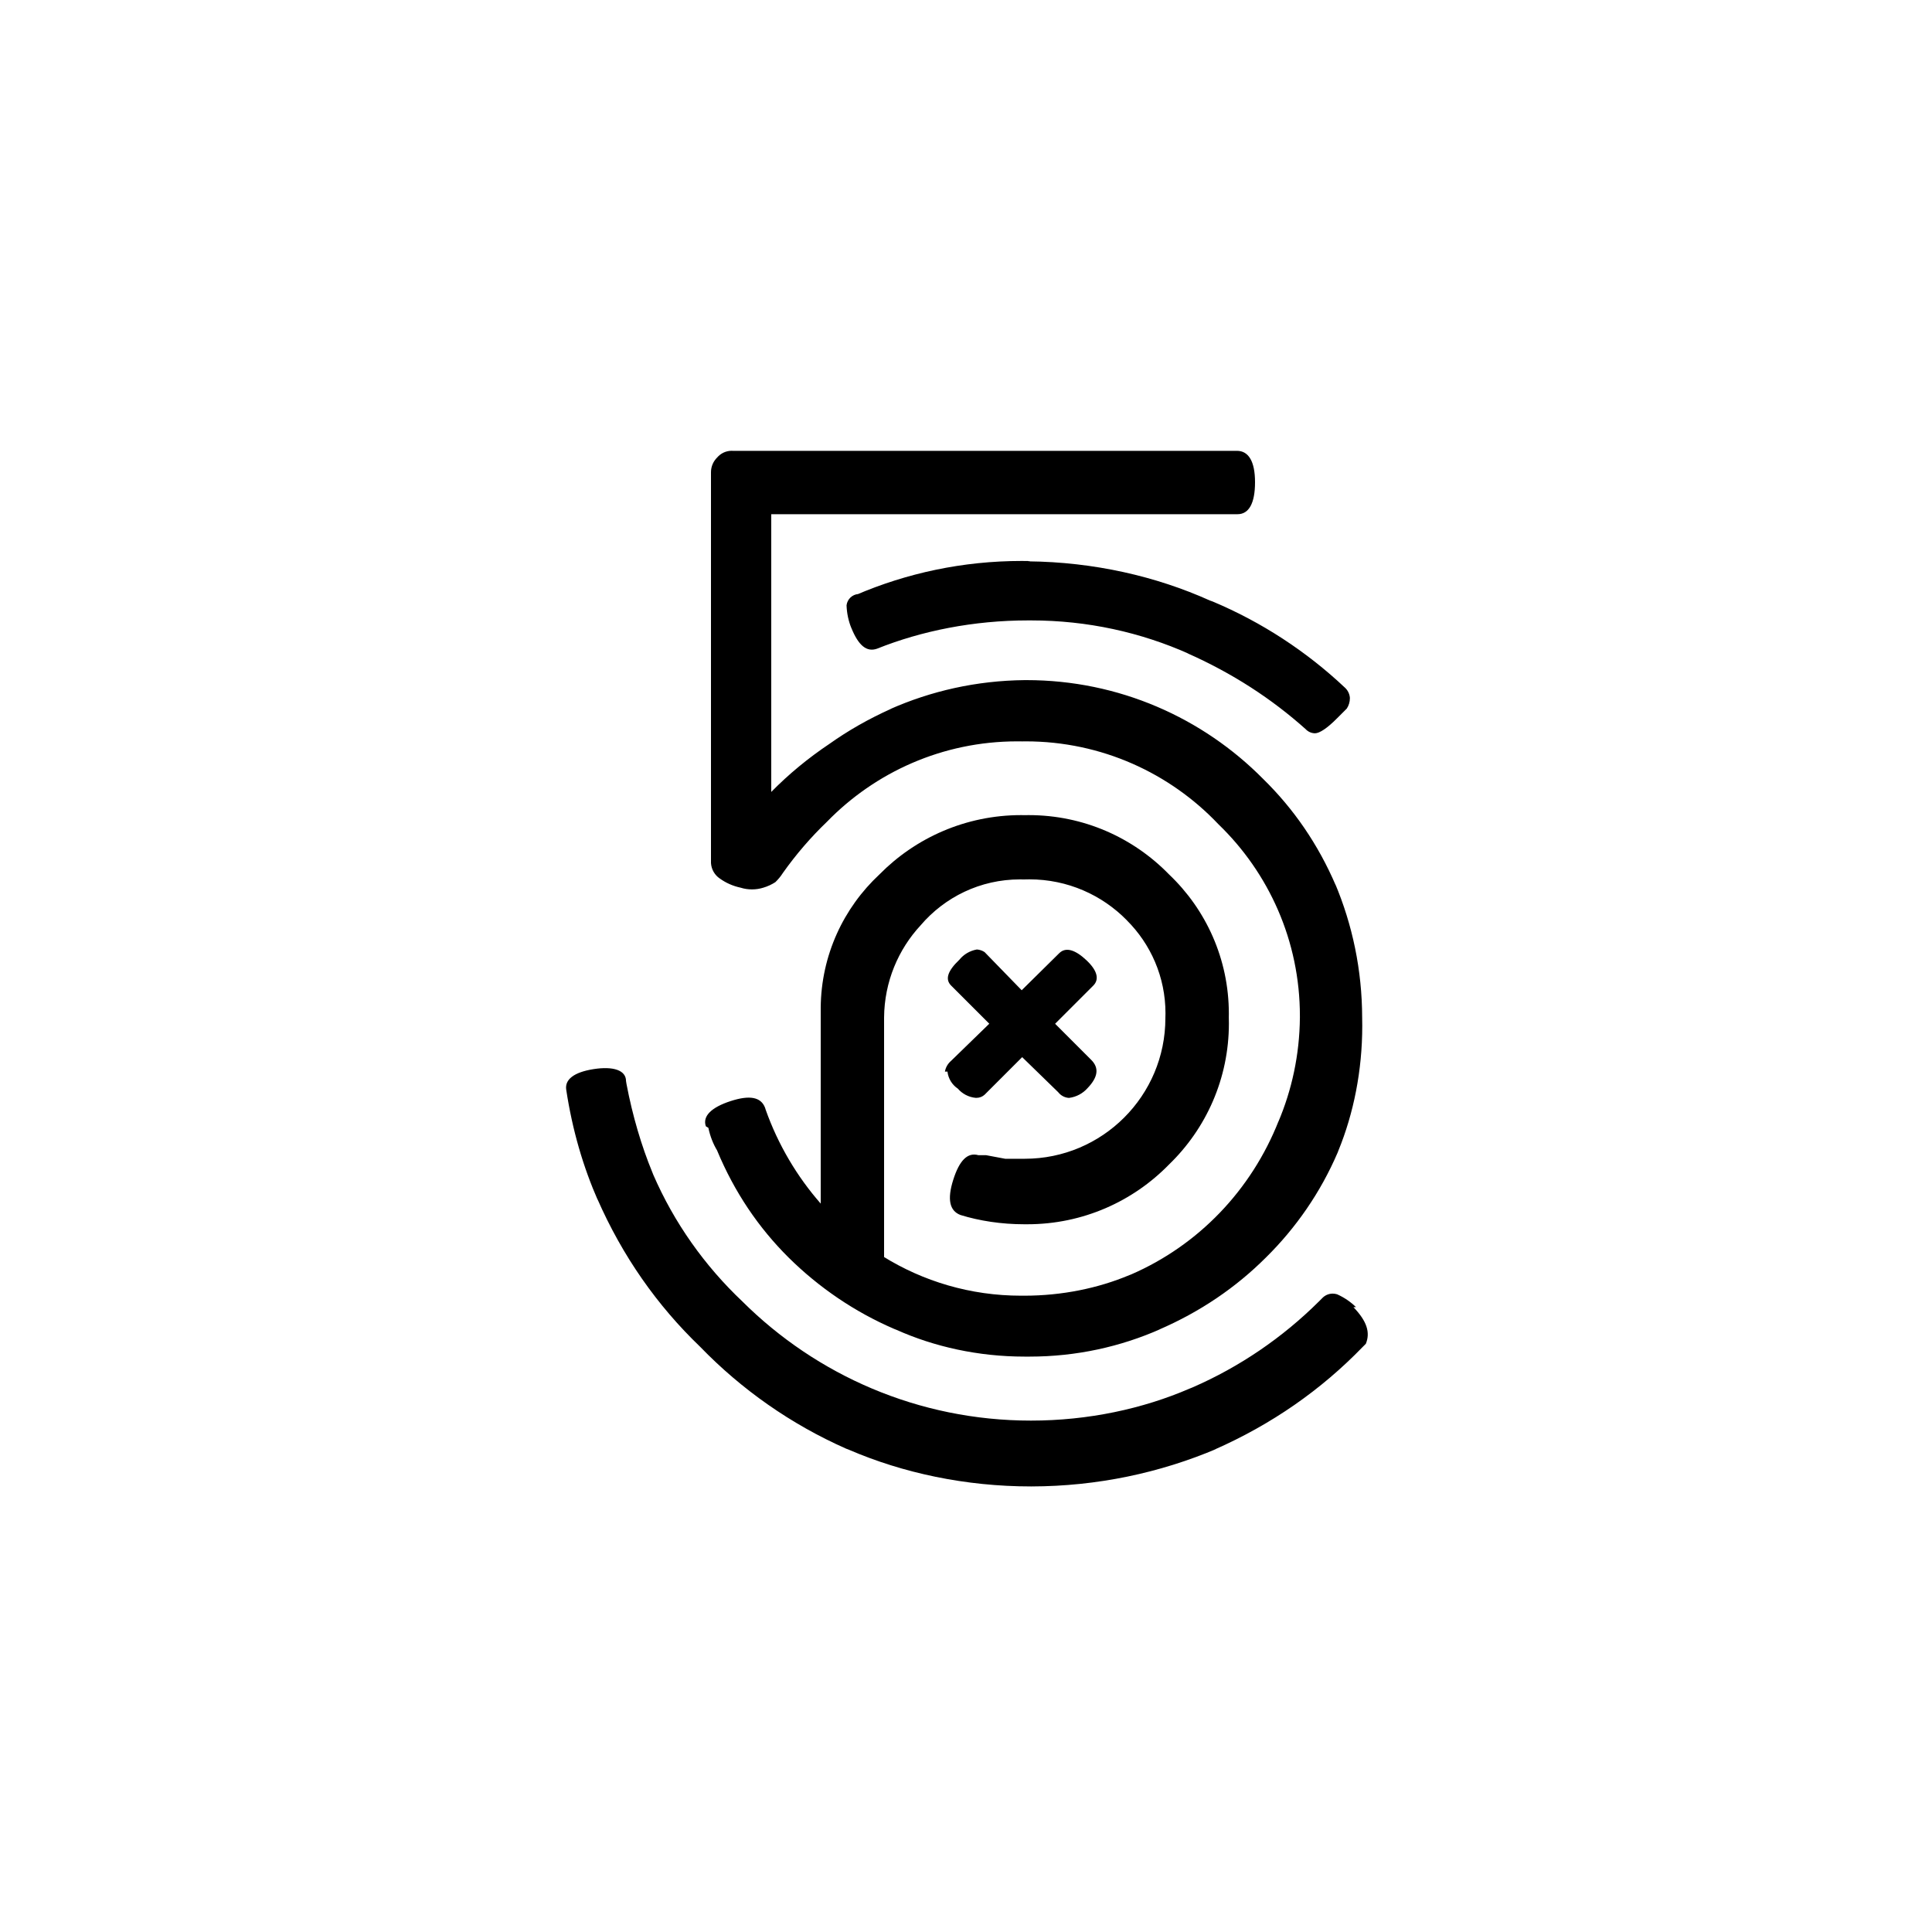 <!-- Generated by IcoMoon.io -->
<svg version="1.1" xmlns="http://www.w3.org/2000/svg" width="40" height="40" viewBox="0 0 40 40">
<title>ul-px</title>
<path d="M14.666 23.35c0.037 0.177 0.099 0.334 0.185 0.476l-0.004-0.006c0.359 0.864 0.861 1.602 1.482 2.218l0.001 0.001c0.625 0.618 1.364 1.122 2.183 1.475l0.046 0.018c0.782 0.35 1.694 0.555 2.654 0.555 0.019 0 0.039 0 0.058 0h-0.003c0.014 0 0.031 0 0.049 0 0.966 0 1.885-0.204 2.714-0.572l-0.043 0.017c0.862-0.372 1.598-0.875 2.219-1.494v0c0.627-0.618 1.135-1.354 1.487-2.174l0.017-0.044c0.312-0.763 0.493-1.65 0.493-2.578 0-0.062-0.001-0.122-0.002-0.183v0.009c-0.002-0.986-0.202-1.924-0.562-2.778l0.018 0.047c-0.369-0.861-0.877-1.594-1.503-2.207l-0.001-0.001c-1.25-1.265-2.985-2.048-4.902-2.048-0.013 0-0.026 0-0.038 0h0.002c-0.998 0.010-1.942 0.225-2.797 0.605l0.045-0.018c-0.49 0.22-0.911 0.462-1.303 0.741l0.023-0.016c-0.456 0.305-0.854 0.635-1.215 1.002l-0.001 0.001v-5.75h9.654c0.234 0 0.362-0.224 0.362-0.662s-0.138-0.65-0.374-0.65h-10.442c-0.006 0-0.013-0.001-0.019-0.001-0.12 0-0.228 0.054-0.3 0.138l-0.001 0.001c-0.079 0.078-0.128 0.186-0.128 0.305 0 0.002 0 0.003 0 0.005v0 8.086c0.008 0.133 0.078 0.249 0.18 0.319l0.002 0.001c0.124 0.090 0.271 0.156 0.43 0.19l0.008 0.002c0.069 0.022 0.147 0.034 0.23 0.034s0.161-0.013 0.235-0.036l-0.006 0.002c0.098-0.029 0.182-0.069 0.26-0.12l-0.004 0.002c0.055-0.054 0.105-0.113 0.147-0.178l0.002-0.004c0.282-0.398 0.584-0.746 0.915-1.064l0.002-0.002c0.999-1.027 2.395-1.665 3.939-1.665 0.036 0 0.073 0 0.109 0.001h-0.006c0.022 0 0.048-0.001 0.074-0.001 1.57 0 2.987 0.659 3.988 1.715l0.002 0.002c1.040 1.004 1.686 2.411 1.686 3.969 0 0.011 0 0.022 0 0.034v-0.002c-0.007 0.771-0.167 1.504-0.451 2.17l0.014-0.037c-0.57 1.448-1.67 2.583-3.057 3.186l-0.037 0.014c-0.643 0.27-1.391 0.426-2.176 0.426-0.008 0-0.015 0-0.023 0h0.001c-0.013 0-0.028 0-0.043 0-1.050 0-2.030-0.298-2.86-0.814l0.023 0.014v-4.96c0.006-0.738 0.293-1.41 0.759-1.911l-0.002 0.002c0.498-0.583 1.234-0.95 2.056-0.95 0.027 0 0.054 0.001 0.082 0.001h-0.004c0.035-0.002 0.076-0.002 0.118-0.002 0.789 0 1.502 0.323 2.015 0.845v0.001c0.495 0.493 0.802 1.174 0.802 1.928 0 0.031-0.001 0.062-0.002 0.093v-0.005c0 0.003 0 0.007 0 0.011 0 1.608-1.304 2.912-2.912 2.912-0.015 0-0.030 0-0.045 0h-0.36l-0.394-0.074h-0.16c-0.224-0.064-0.394 0.106-0.522 0.512s-0.074 0.64 0.15 0.726c0.395 0.122 0.849 0.192 1.319 0.192 0.005 0 0.010 0 0.014 0h-0.001c0.016 0 0.034 0 0.053 0 1.15 0 2.189-0.474 2.933-1.237l0.001-0.001c0.765-0.74 1.239-1.775 1.239-2.922 0-0.042-0.001-0.083-0.002-0.125v0.006c0.001-0.024 0.001-0.053 0.001-0.081 0-1.134-0.475-2.158-1.237-2.882l-0.002-0.002c-0.738-0.758-1.766-1.227-2.906-1.227-0.029 0-0.057 0-0.085 0.001h0.004c-0.022-0.001-0.049-0.001-0.075-0.001-1.147 0-2.186 0.47-2.932 1.227l-0.001 0.001c-0.742 0.691-1.208 1.672-1.216 2.761v4.054c-0.49-0.559-0.882-1.218-1.139-1.942l-0.013-0.042c-0.086-0.224-0.32-0.266-0.714-0.138s-0.586 0.31-0.512 0.522zM21.334 11.616c-0.054-0.001-0.116-0.002-0.179-0.002-1.222 0-2.385 0.252-3.44 0.706l0.057-0.022c-0.128 0.010-0.23 0.108-0.245 0.234v0.002c0.006 0.166 0.040 0.323 0.099 0.468l-0.003-0.009c0.15 0.374 0.32 0.512 0.534 0.438 0.926-0.371 2.001-0.586 3.126-0.586v0c0.020 0 0.043 0 0.066 0 1.165 0 2.271 0.247 3.27 0.693l-0.051-0.020c0.946 0.418 1.759 0.947 2.473 1.586l-0.009-0.008c0.048 0.052 0.116 0.084 0.192 0.086v0c0.096 0 0.256-0.106 0.458-0.31l0.202-0.202c0.040-0.061 0.064-0.135 0.064-0.215 0-0.003 0-0.006 0-0.009v0.001c-0.007-0.086-0.047-0.16-0.106-0.213v0c-0.789-0.743-1.714-1.351-2.734-1.78l-0.061-0.022c-1.108-0.499-2.4-0.797-3.76-0.81h-0.005zM19.616 22.186c0.017 0.147 0.097 0.273 0.212 0.351l0.002 0.001c0.092 0.107 0.223 0.178 0.371 0.192h0.002c0.003 0 0.007 0 0.012 0 0.065 0 0.125-0.024 0.17-0.065v0l0.778-0.778 0.746 0.726c0.053 0.068 0.133 0.113 0.223 0.118h0.001c0.154-0.020 0.287-0.094 0.383-0.202l0.001-0.001c0.214-0.224 0.246-0.416 0.074-0.586l-0.746-0.746 0.79-0.79c0.128-0.128 0.086-0.31-0.138-0.522s-0.426-0.288-0.566-0.15l-0.778 0.768-0.768-0.79c-0.045-0.030-0.1-0.050-0.159-0.054h-0.001c-0.147 0.026-0.274 0.103-0.362 0.212l-0.001 0.001c-0.246 0.234-0.298 0.406-0.17 0.534l0.79 0.79-0.79 0.768c-0.066 0.056-0.113 0.134-0.128 0.222v0.002zM28.074 27.062c-0.111-0.109-0.242-0.198-0.386-0.263l-0.009-0.003c-0.026-0.008-0.056-0.013-0.087-0.013-0.082 0-0.158 0.034-0.211 0.088v0l-0.074 0.074c-0.75 0.746-1.638 1.354-2.622 1.782l-0.055 0.022c-0.97 0.419-2.099 0.663-3.285 0.663-2.331 0-4.442-0.942-5.974-2.466v0c-0.782-0.739-1.414-1.63-1.846-2.626l-0.020-0.051c-0.222-0.537-0.41-1.17-0.534-1.826l-0.010-0.062c0-0.224-0.266-0.31-0.672-0.246s-0.598 0.214-0.566 0.426c0.128 0.842 0.351 1.599 0.663 2.309l-0.023-0.058c0.525 1.199 1.245 2.219 2.13 3.069l0.003 0.003c0.858 0.886 1.882 1.605 3.022 2.109l0.062 0.024c1.112 0.479 2.406 0.758 3.766 0.758 0.004 0 0.007 0 0.011 0h-0.001c1.363-0.003 2.661-0.281 3.841-0.782l-0.065 0.025c1.202-0.528 2.225-1.247 3.080-2.13l0.066-0.066c0.096-0.234 0.022-0.47-0.256-0.758z"></path>
</svg>

